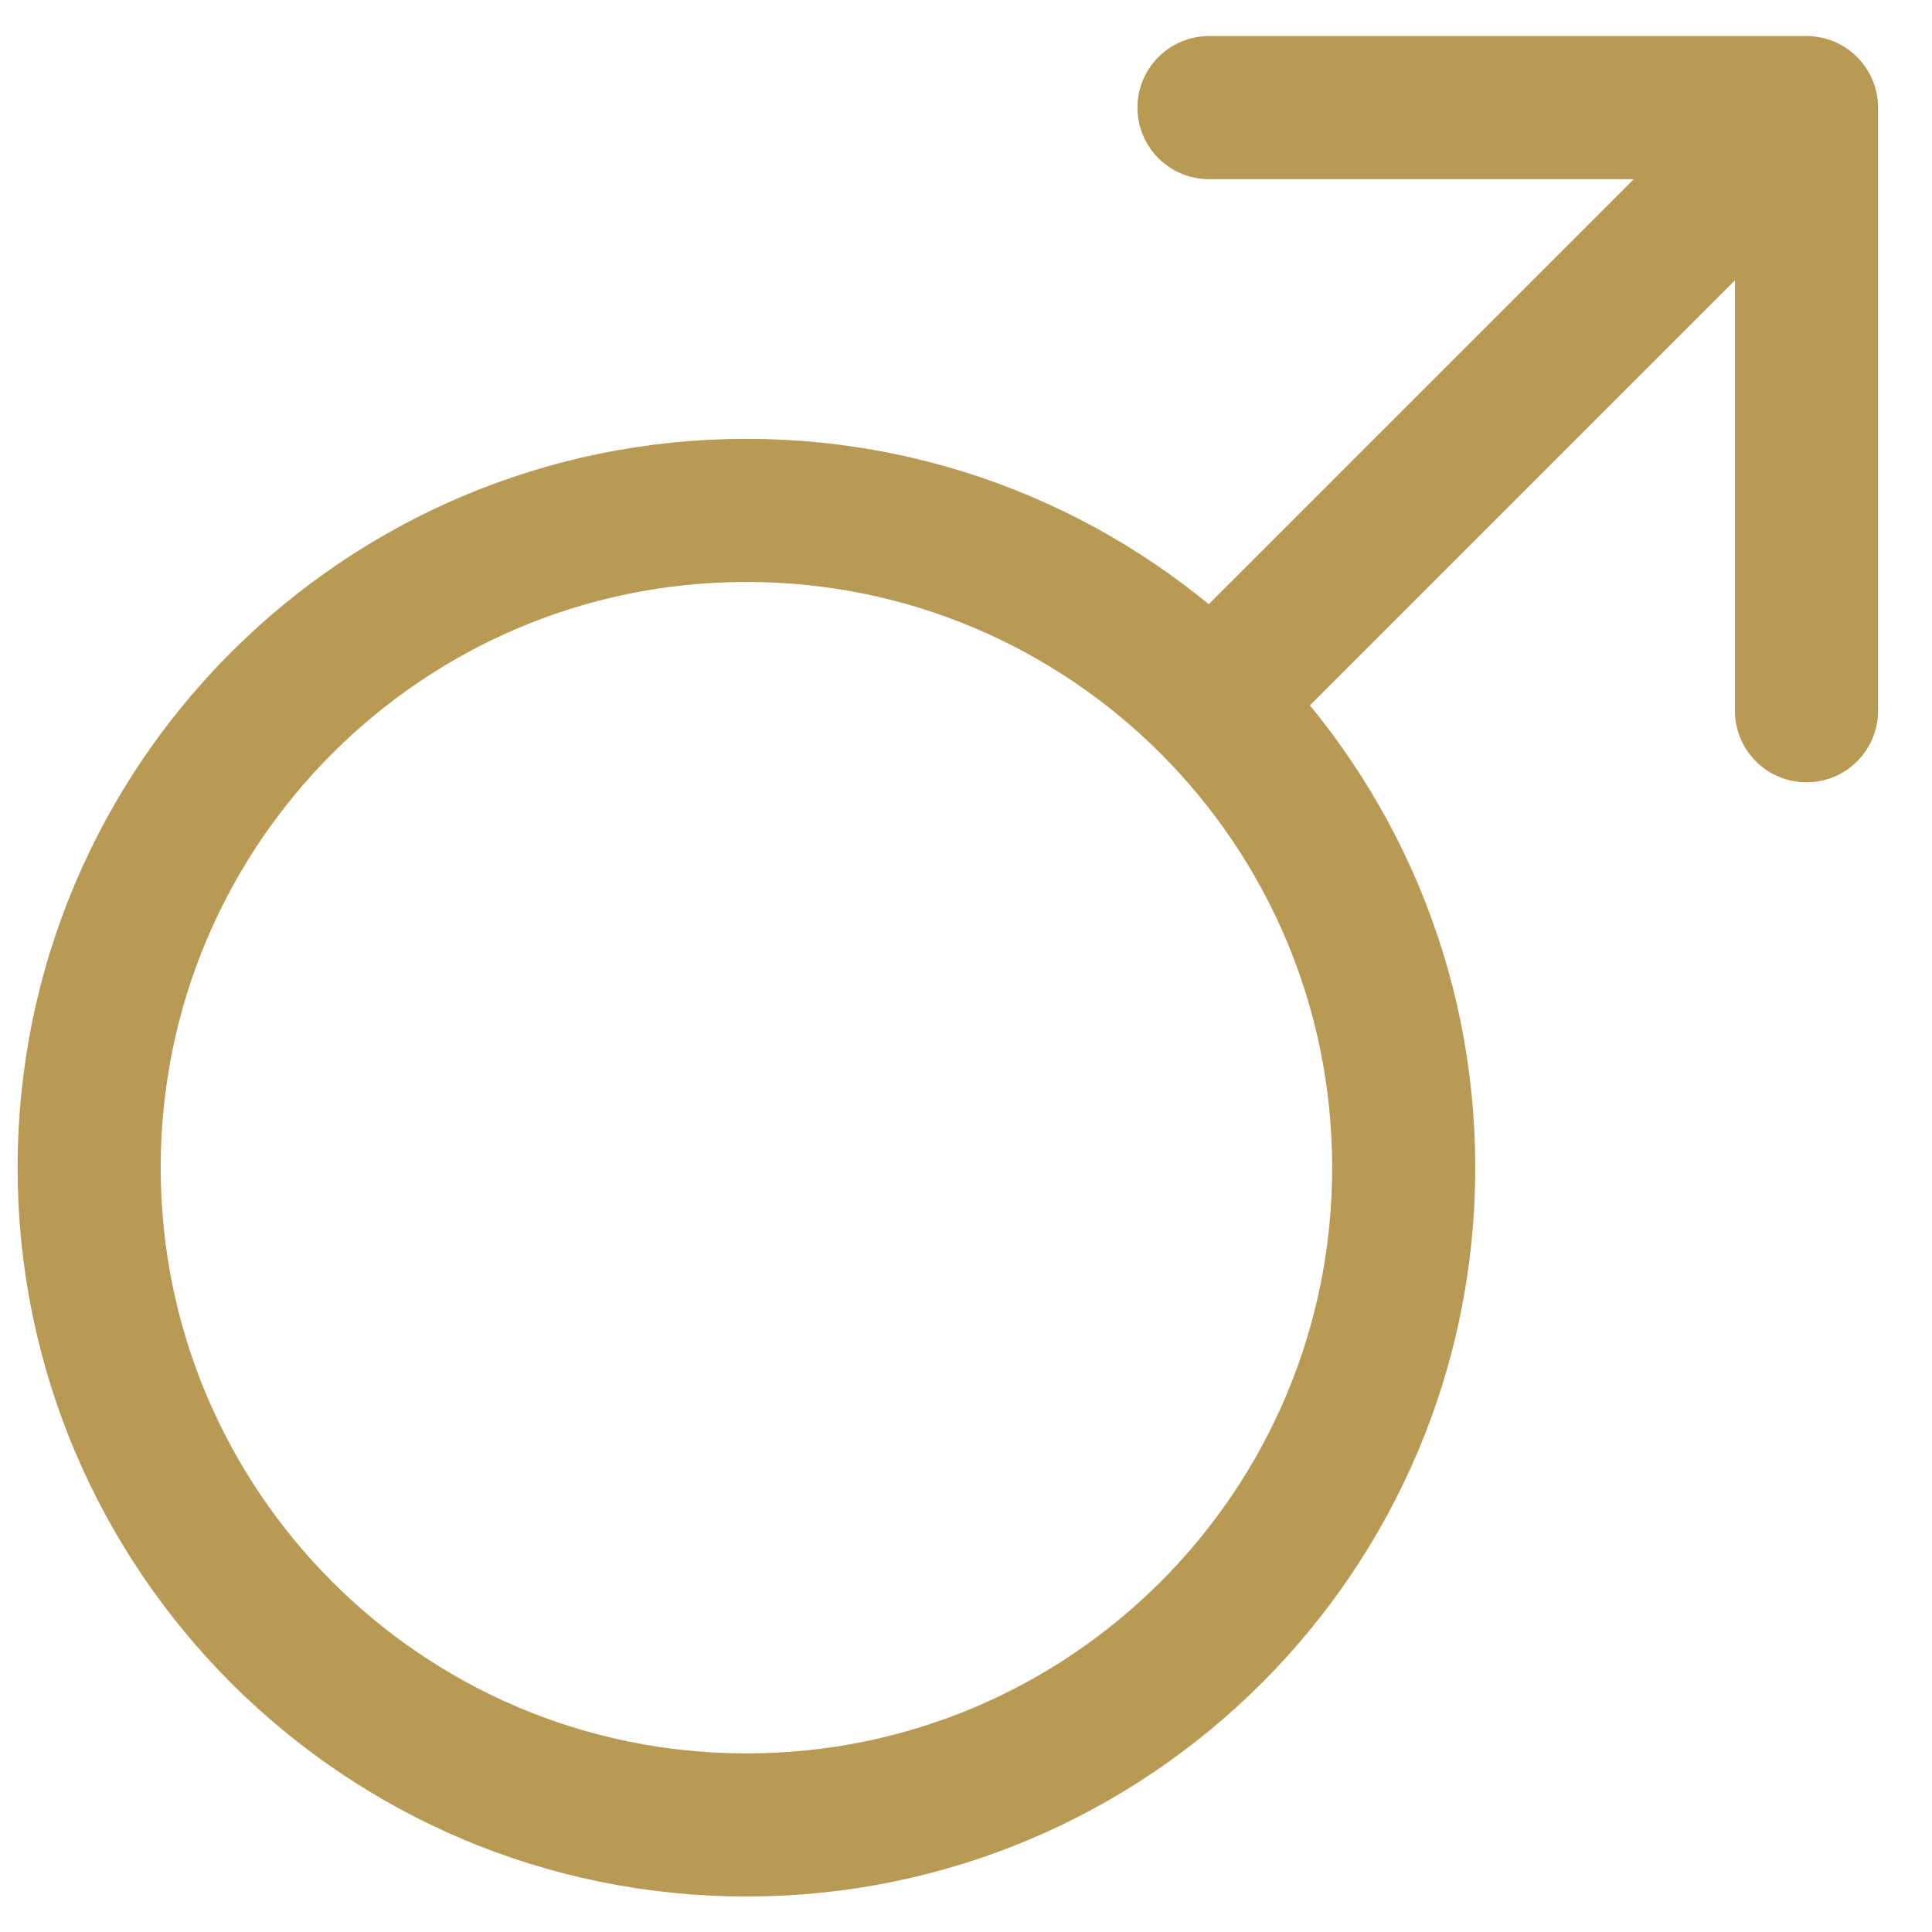 <svg width="27" height="27" viewBox="0 0 27 27" fill="none" xmlns="http://www.w3.org/2000/svg">
<g id="Icon=150-gender_male_24x24, Color=400">
<path id="150-gender_male" d="M25.246 9.933V1.504M25.246 1.504H16.896M25.246 1.504L16.926 9.824M19.617 16.318C19.617 21.391 15.505 25.504 10.432 25.504C5.359 25.504 1.246 21.391 1.246 16.318C1.246 11.245 5.359 7.133 10.432 7.133C15.505 7.133 19.617 11.245 19.617 16.318Z" stroke="#B89A54" stroke-width="2" stroke-linecap="round" stroke-linejoin="round"/>
</g>
</svg>
